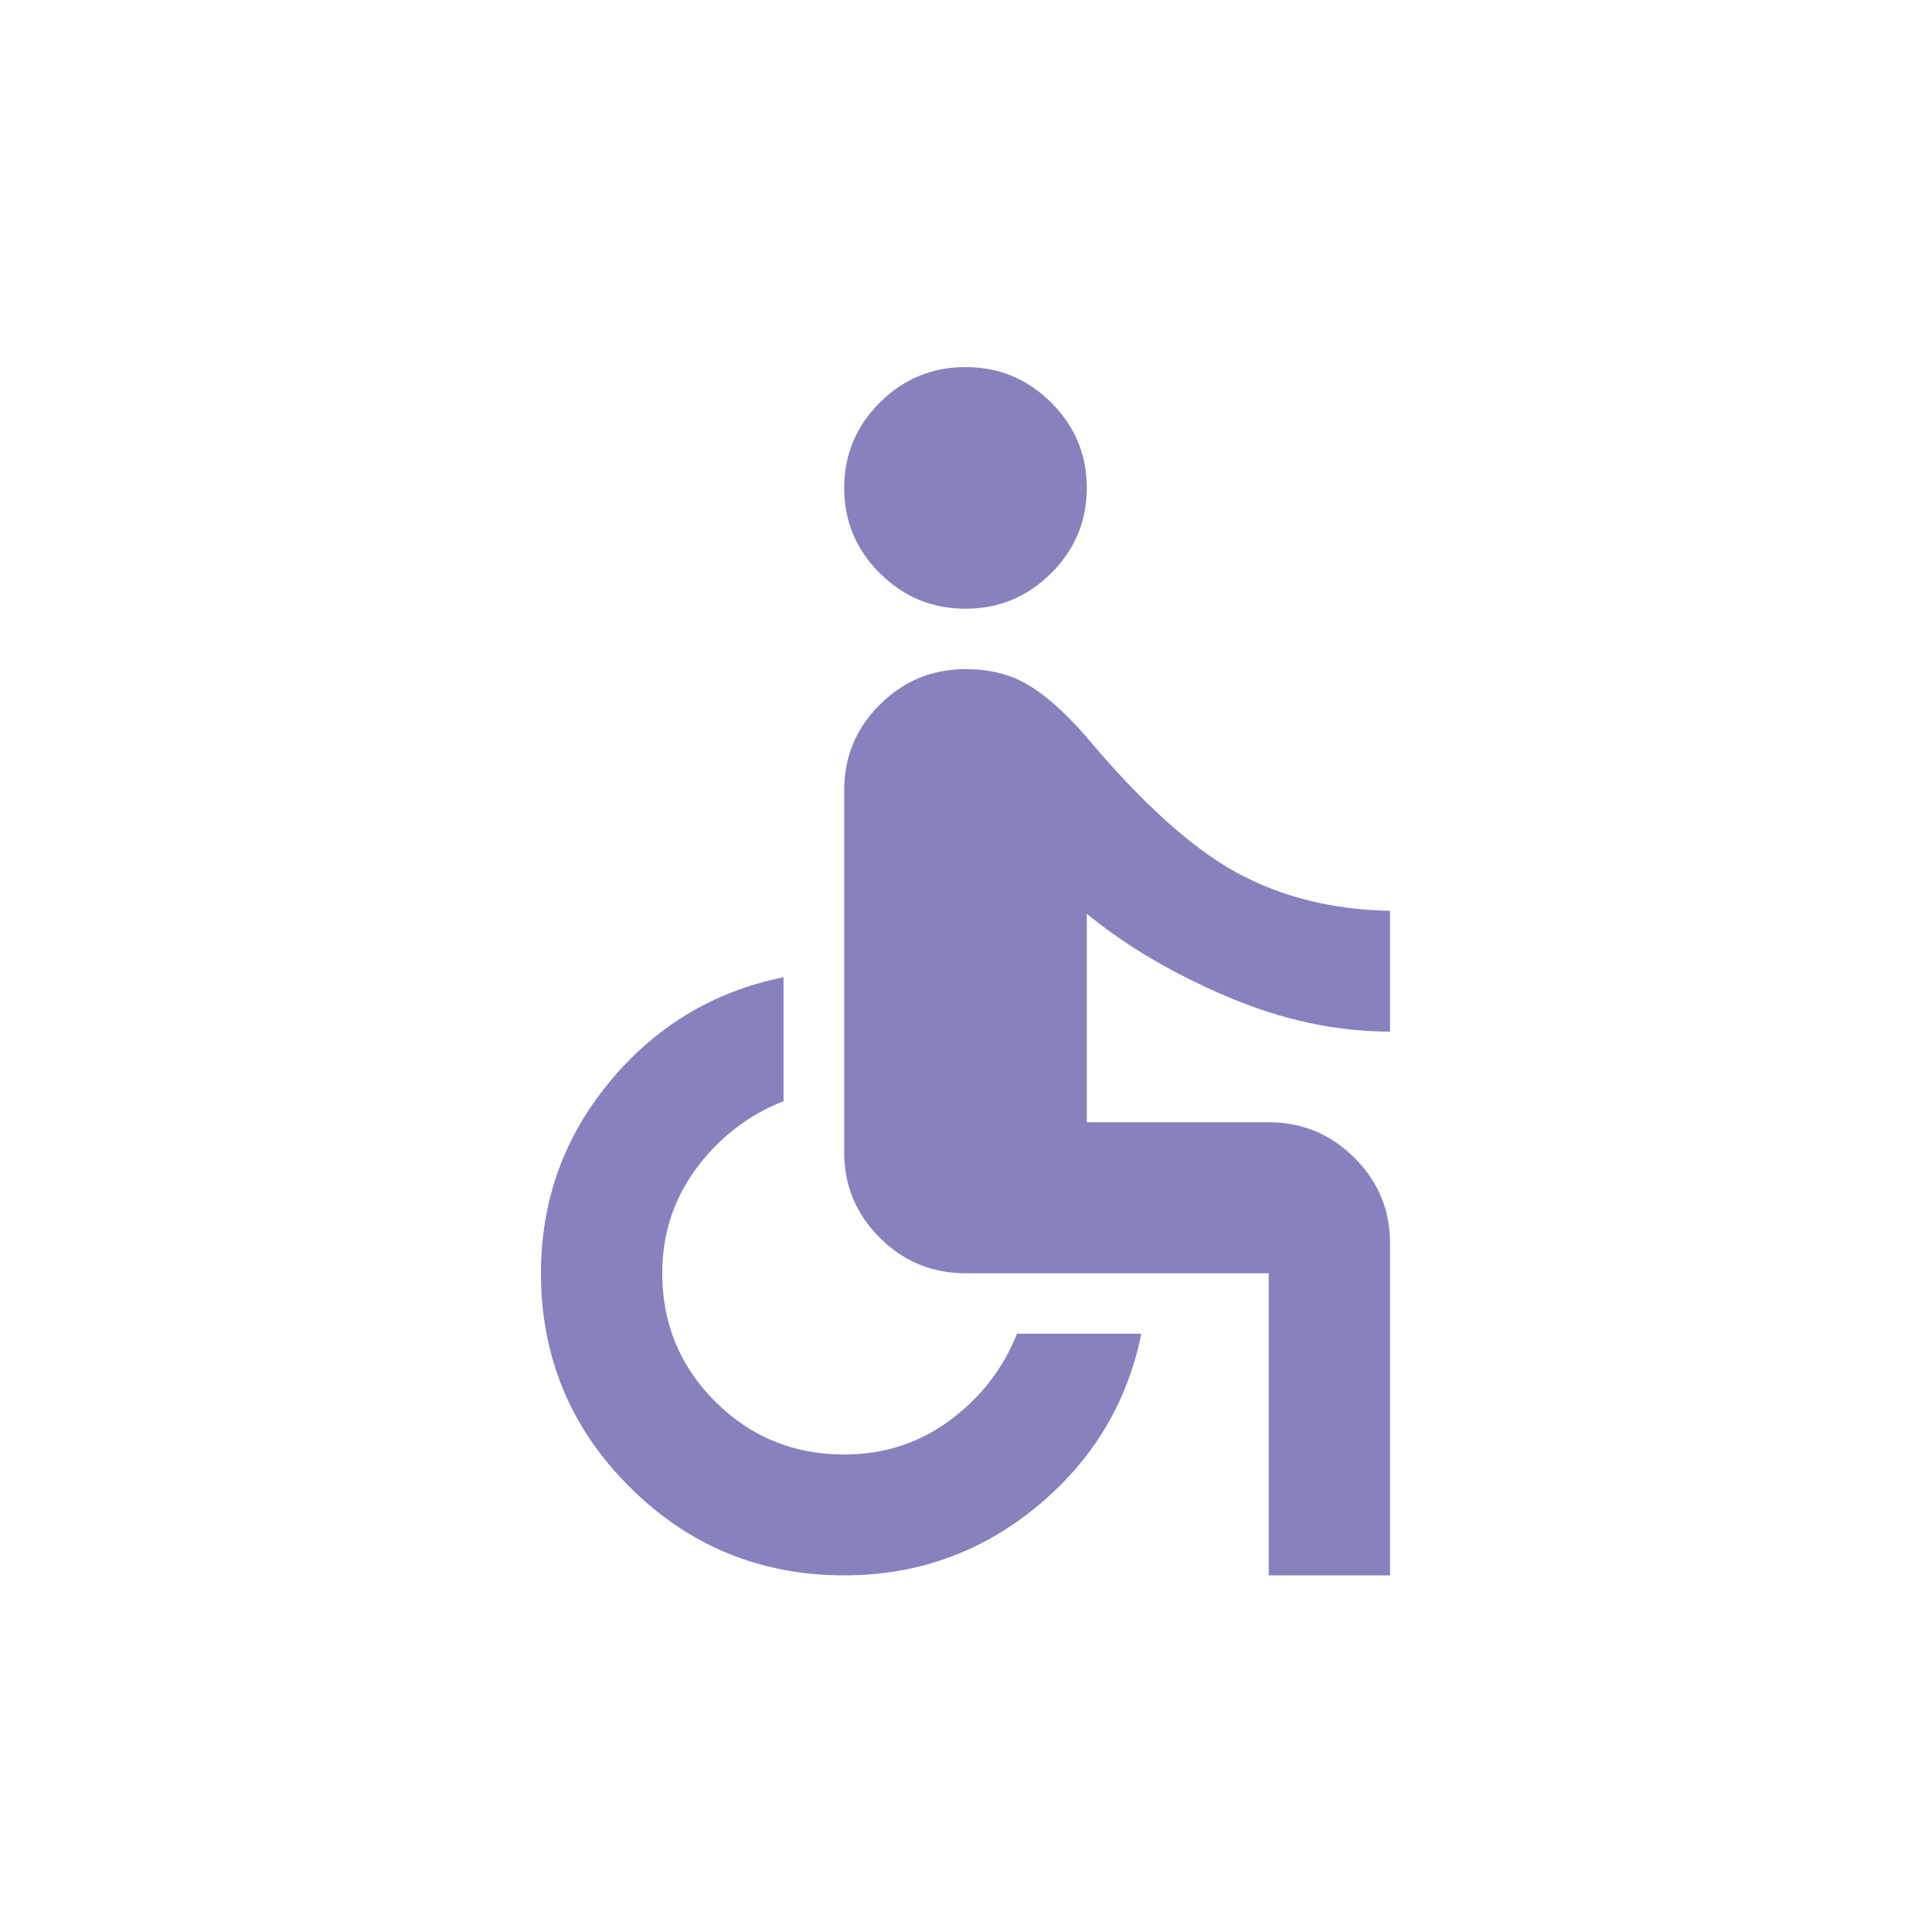 <svg width="50" height="50" viewBox="0 0 50 50" fill="none" xmlns="http://www.w3.org/2000/svg">
<path d="M24.987 15.754C24.123 15.754 23.384 15.448 22.77 14.835C22.155 14.223 21.848 13.487 21.848 12.627C21.848 11.767 22.155 11.031 22.77 10.418C23.384 9.806 24.123 9.5 24.987 9.5C25.85 9.5 26.589 9.806 27.204 10.418C27.819 11.031 28.126 11.767 28.126 12.627C28.126 13.487 27.819 14.223 27.204 14.835C26.589 15.448 25.85 15.754 24.987 15.754ZM32.834 40.77V32.952H24.987C24.123 32.952 23.384 32.646 22.77 32.034C22.155 31.422 21.848 30.685 21.848 29.825V20.444C21.848 19.584 22.155 18.848 22.77 18.236C23.384 17.624 24.123 17.317 24.987 17.317C25.615 17.317 26.157 17.454 26.615 17.728C27.073 18.002 27.563 18.438 28.087 19.037C29.525 20.757 30.827 21.936 31.991 22.575C33.155 23.213 34.483 23.545 35.974 23.571V26.698C34.587 26.698 33.188 26.399 31.775 25.799C30.362 25.2 29.146 24.483 28.126 23.65V29.044H32.834C33.698 29.044 34.437 29.35 35.051 29.962C35.666 30.575 35.974 31.311 35.974 32.171V40.77H32.834ZM21.848 40.77C19.677 40.77 17.826 40.008 16.295 38.483C14.765 36.959 14 35.115 14 32.952C14 31.076 14.595 29.422 15.785 27.988C16.976 26.555 18.473 25.656 20.278 25.291V28.497C19.363 28.861 18.61 29.441 18.022 30.236C17.433 31.031 17.139 31.936 17.139 32.952C17.139 34.255 17.597 35.363 18.512 36.275C19.428 37.187 20.54 37.643 21.848 37.643C22.868 37.643 23.777 37.35 24.575 36.764C25.373 36.177 25.955 35.428 26.321 34.516H29.538C29.172 36.314 28.27 37.806 26.831 38.992C25.392 40.177 23.731 40.77 21.848 40.77Z" fill="#8781BD"/>
</svg>
